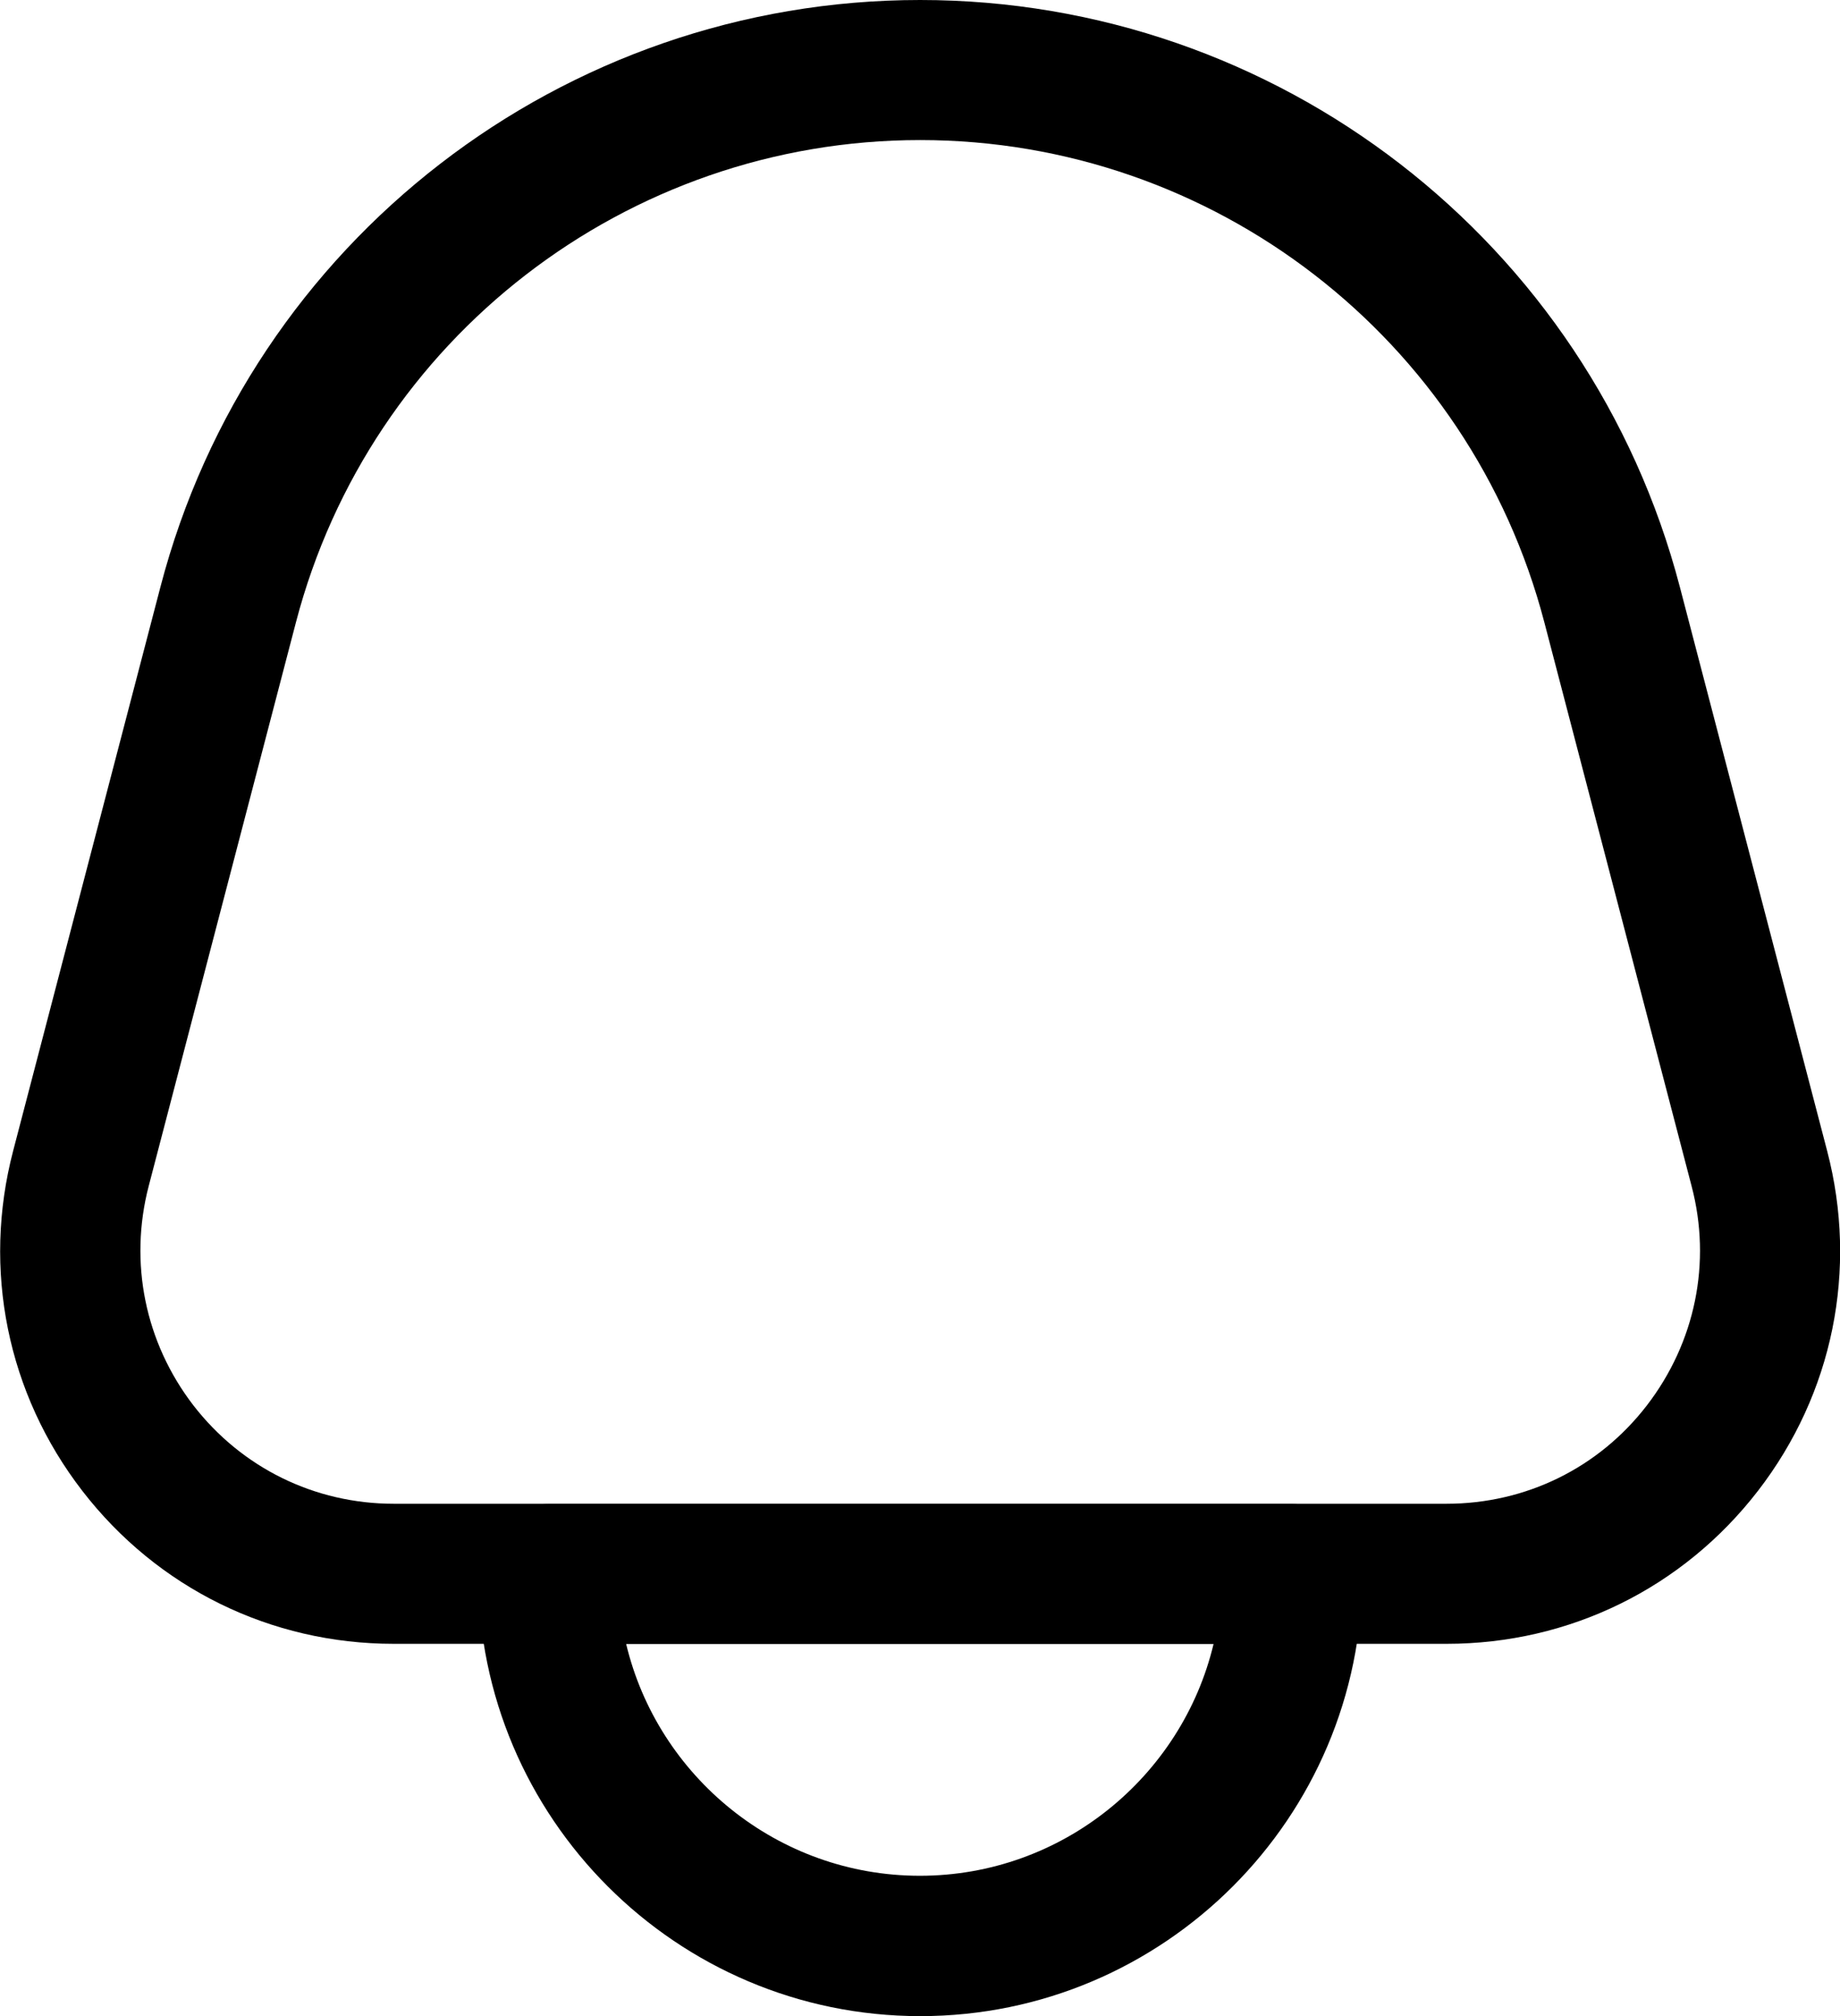 <?xml version="1.0" encoding="UTF-8"?>
<svg id="Layer_2" data-name="Layer 2" xmlns="http://www.w3.org/2000/svg" viewBox="0 0 65.71 71.97">
  <g id="Layer_1-2" data-name="Layer 1">
    <g>
      <path d="M51.66,58.68H14.06c-4.39,0-8.44-1.99-11.12-5.46-2.68-3.47-3.58-7.9-2.47-12.14l5.26-20.13C8.95,8.61,20.11,0,32.86,0s23.9,8.61,27.13,20.95l5.26,20.13c1.11,4.24.21,8.67-2.47,12.14s-6.73,5.46-11.12,5.46ZM32.86,5c-10.47,0-19.64,7.08-22.29,17.21l-5.26,20.13c-.71,2.73-.13,5.58,1.59,7.82,1.73,2.24,4.34,3.52,7.16,3.52h37.6c2.83,0,5.44-1.28,7.16-3.52s2.31-5.09,1.59-7.82l-5.26-20.13c-2.65-10.13-11.82-17.21-22.29-17.21Z"/>
      <path d="M32.86,71.97c-8.7,0-15.78-7.08-15.78-15.78,0-1.38,1.12-2.5,2.5-2.5h26.57c1.38,0,2.5,1.12,2.5,2.5,0,8.7-7.08,15.78-15.78,15.78ZM22.36,58.68c1.13,4.74,5.41,8.28,10.49,8.28s9.36-3.54,10.49-8.28h-20.98Z"/>
    </g>
  </g>
</svg>